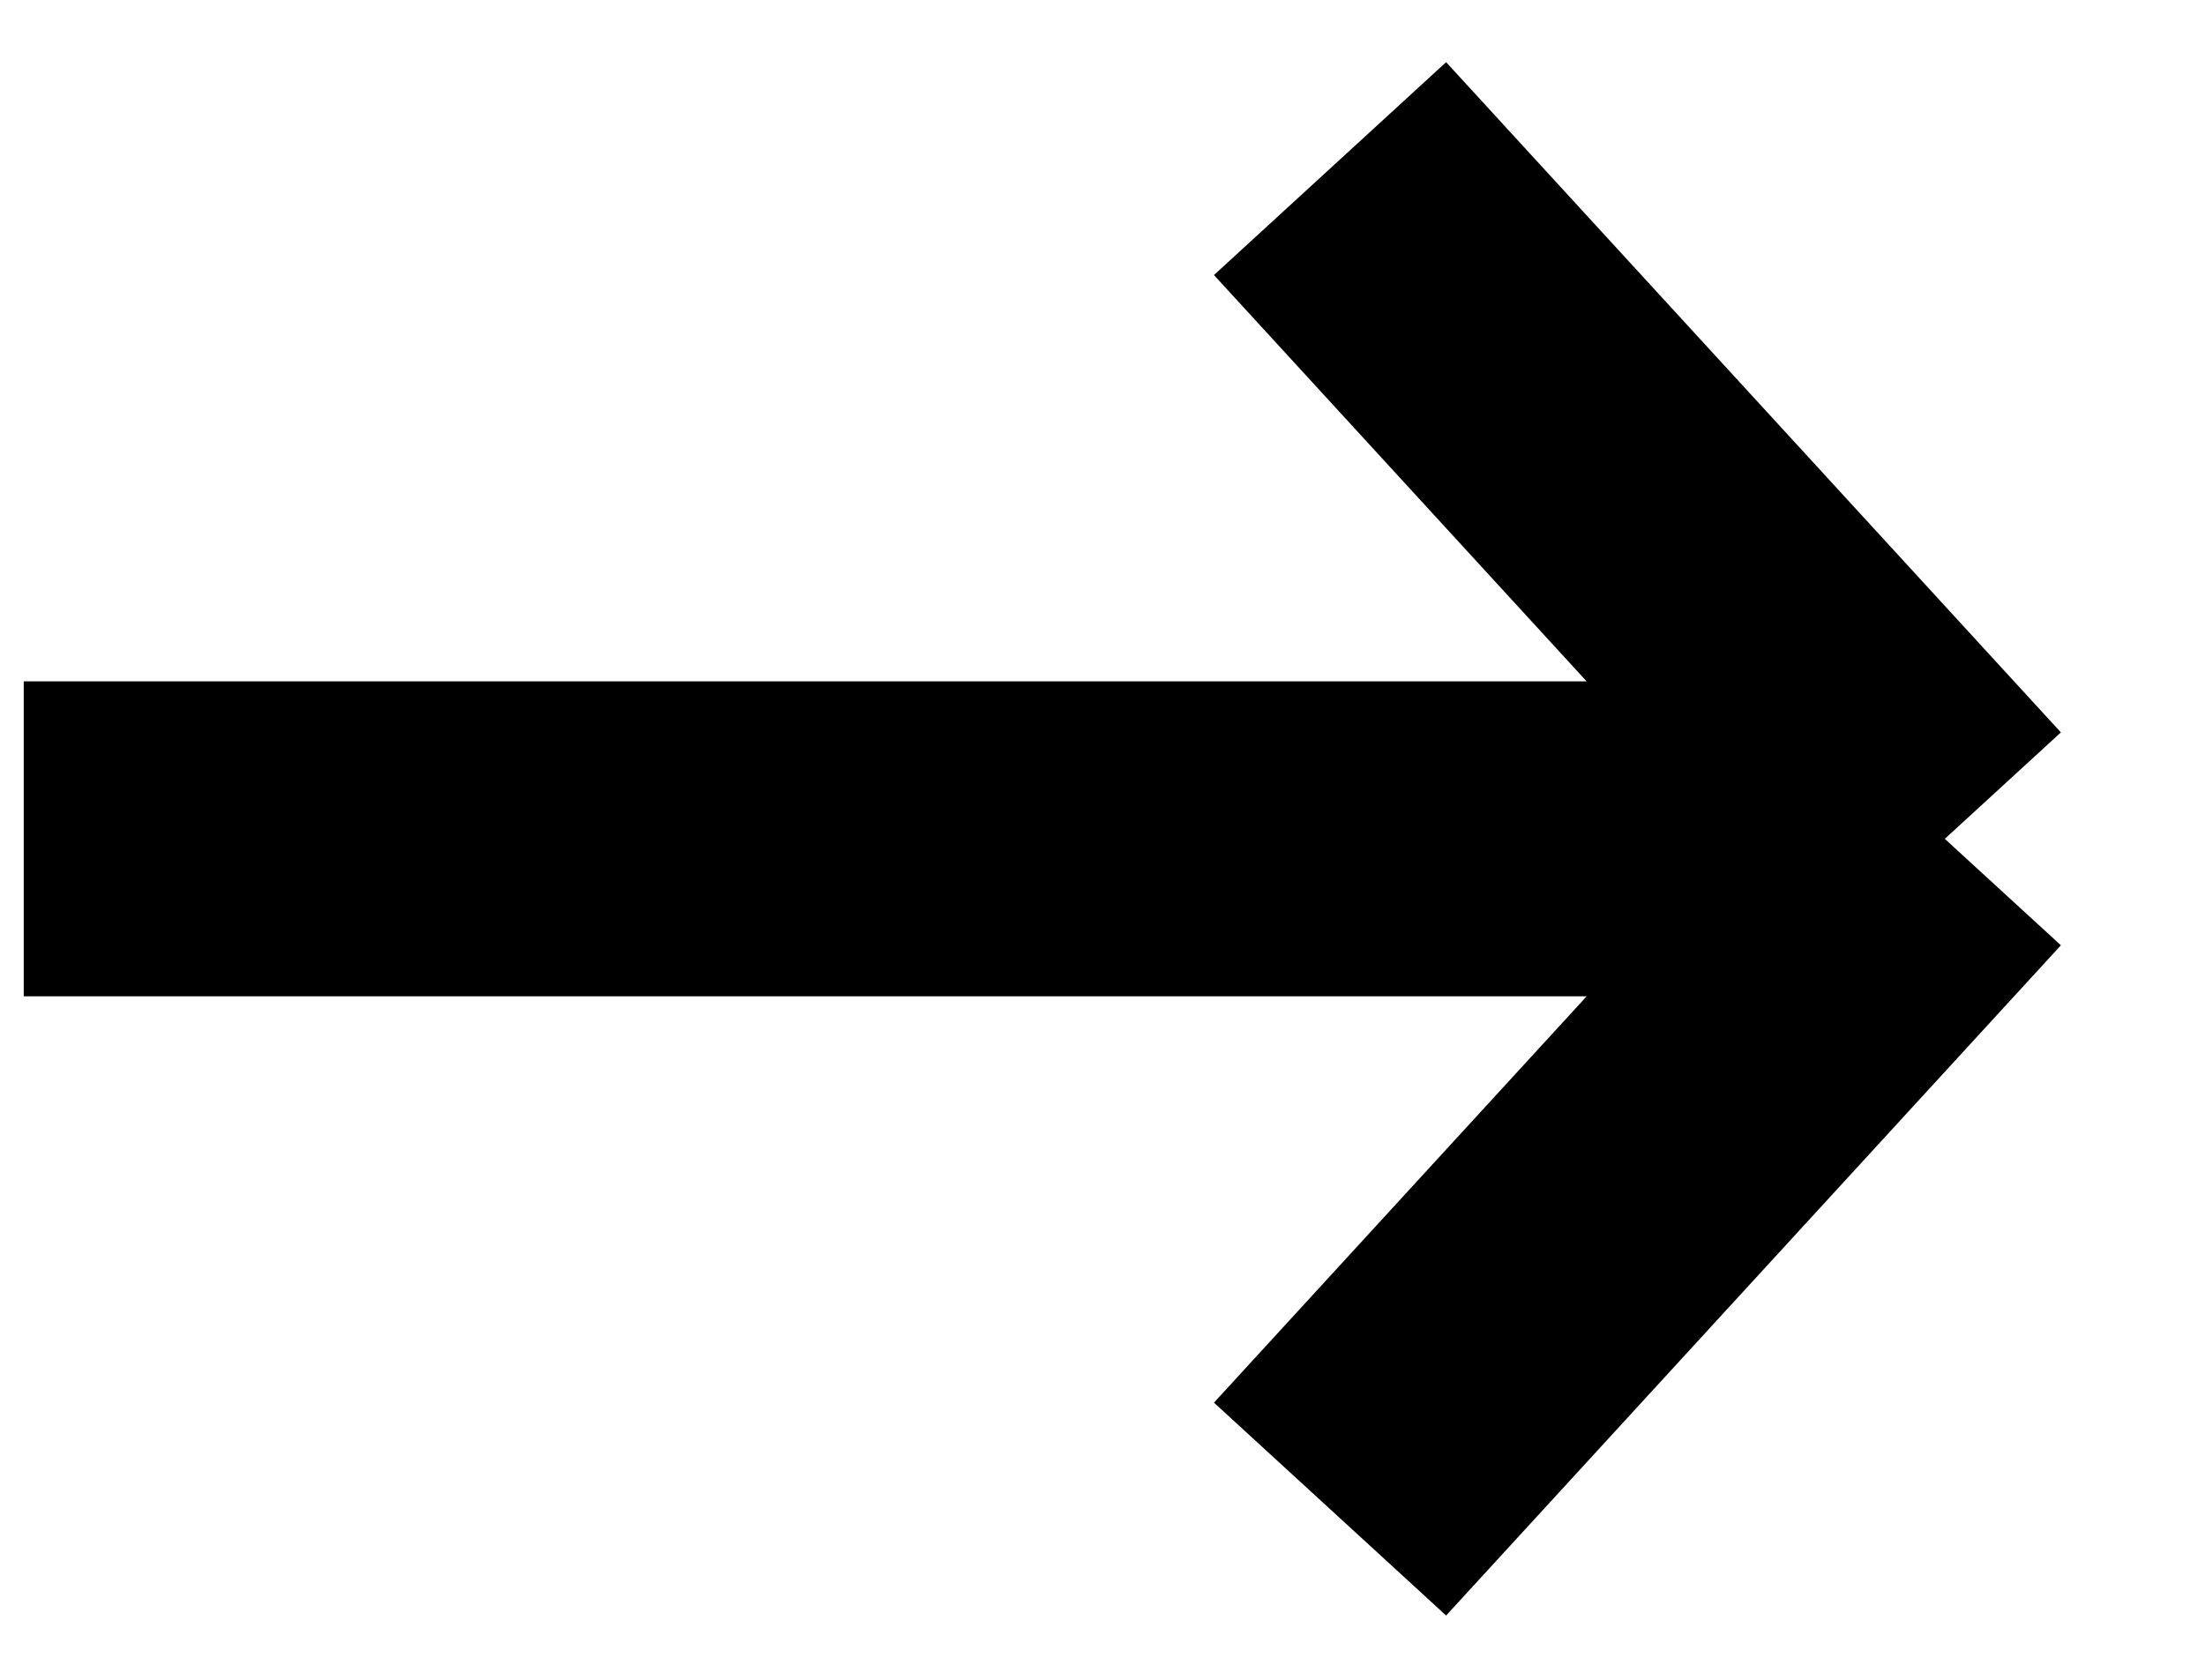 <svg width="21" height="16" viewBox="0 0 21 16" fill="none" xmlns="http://www.w3.org/2000/svg">
<path d="M0.226 7.99H18.522M18.522 7.99L12.667 1.606M18.522 7.99L12.667 14.374" stroke="black" stroke-width="3"/>
</svg>
